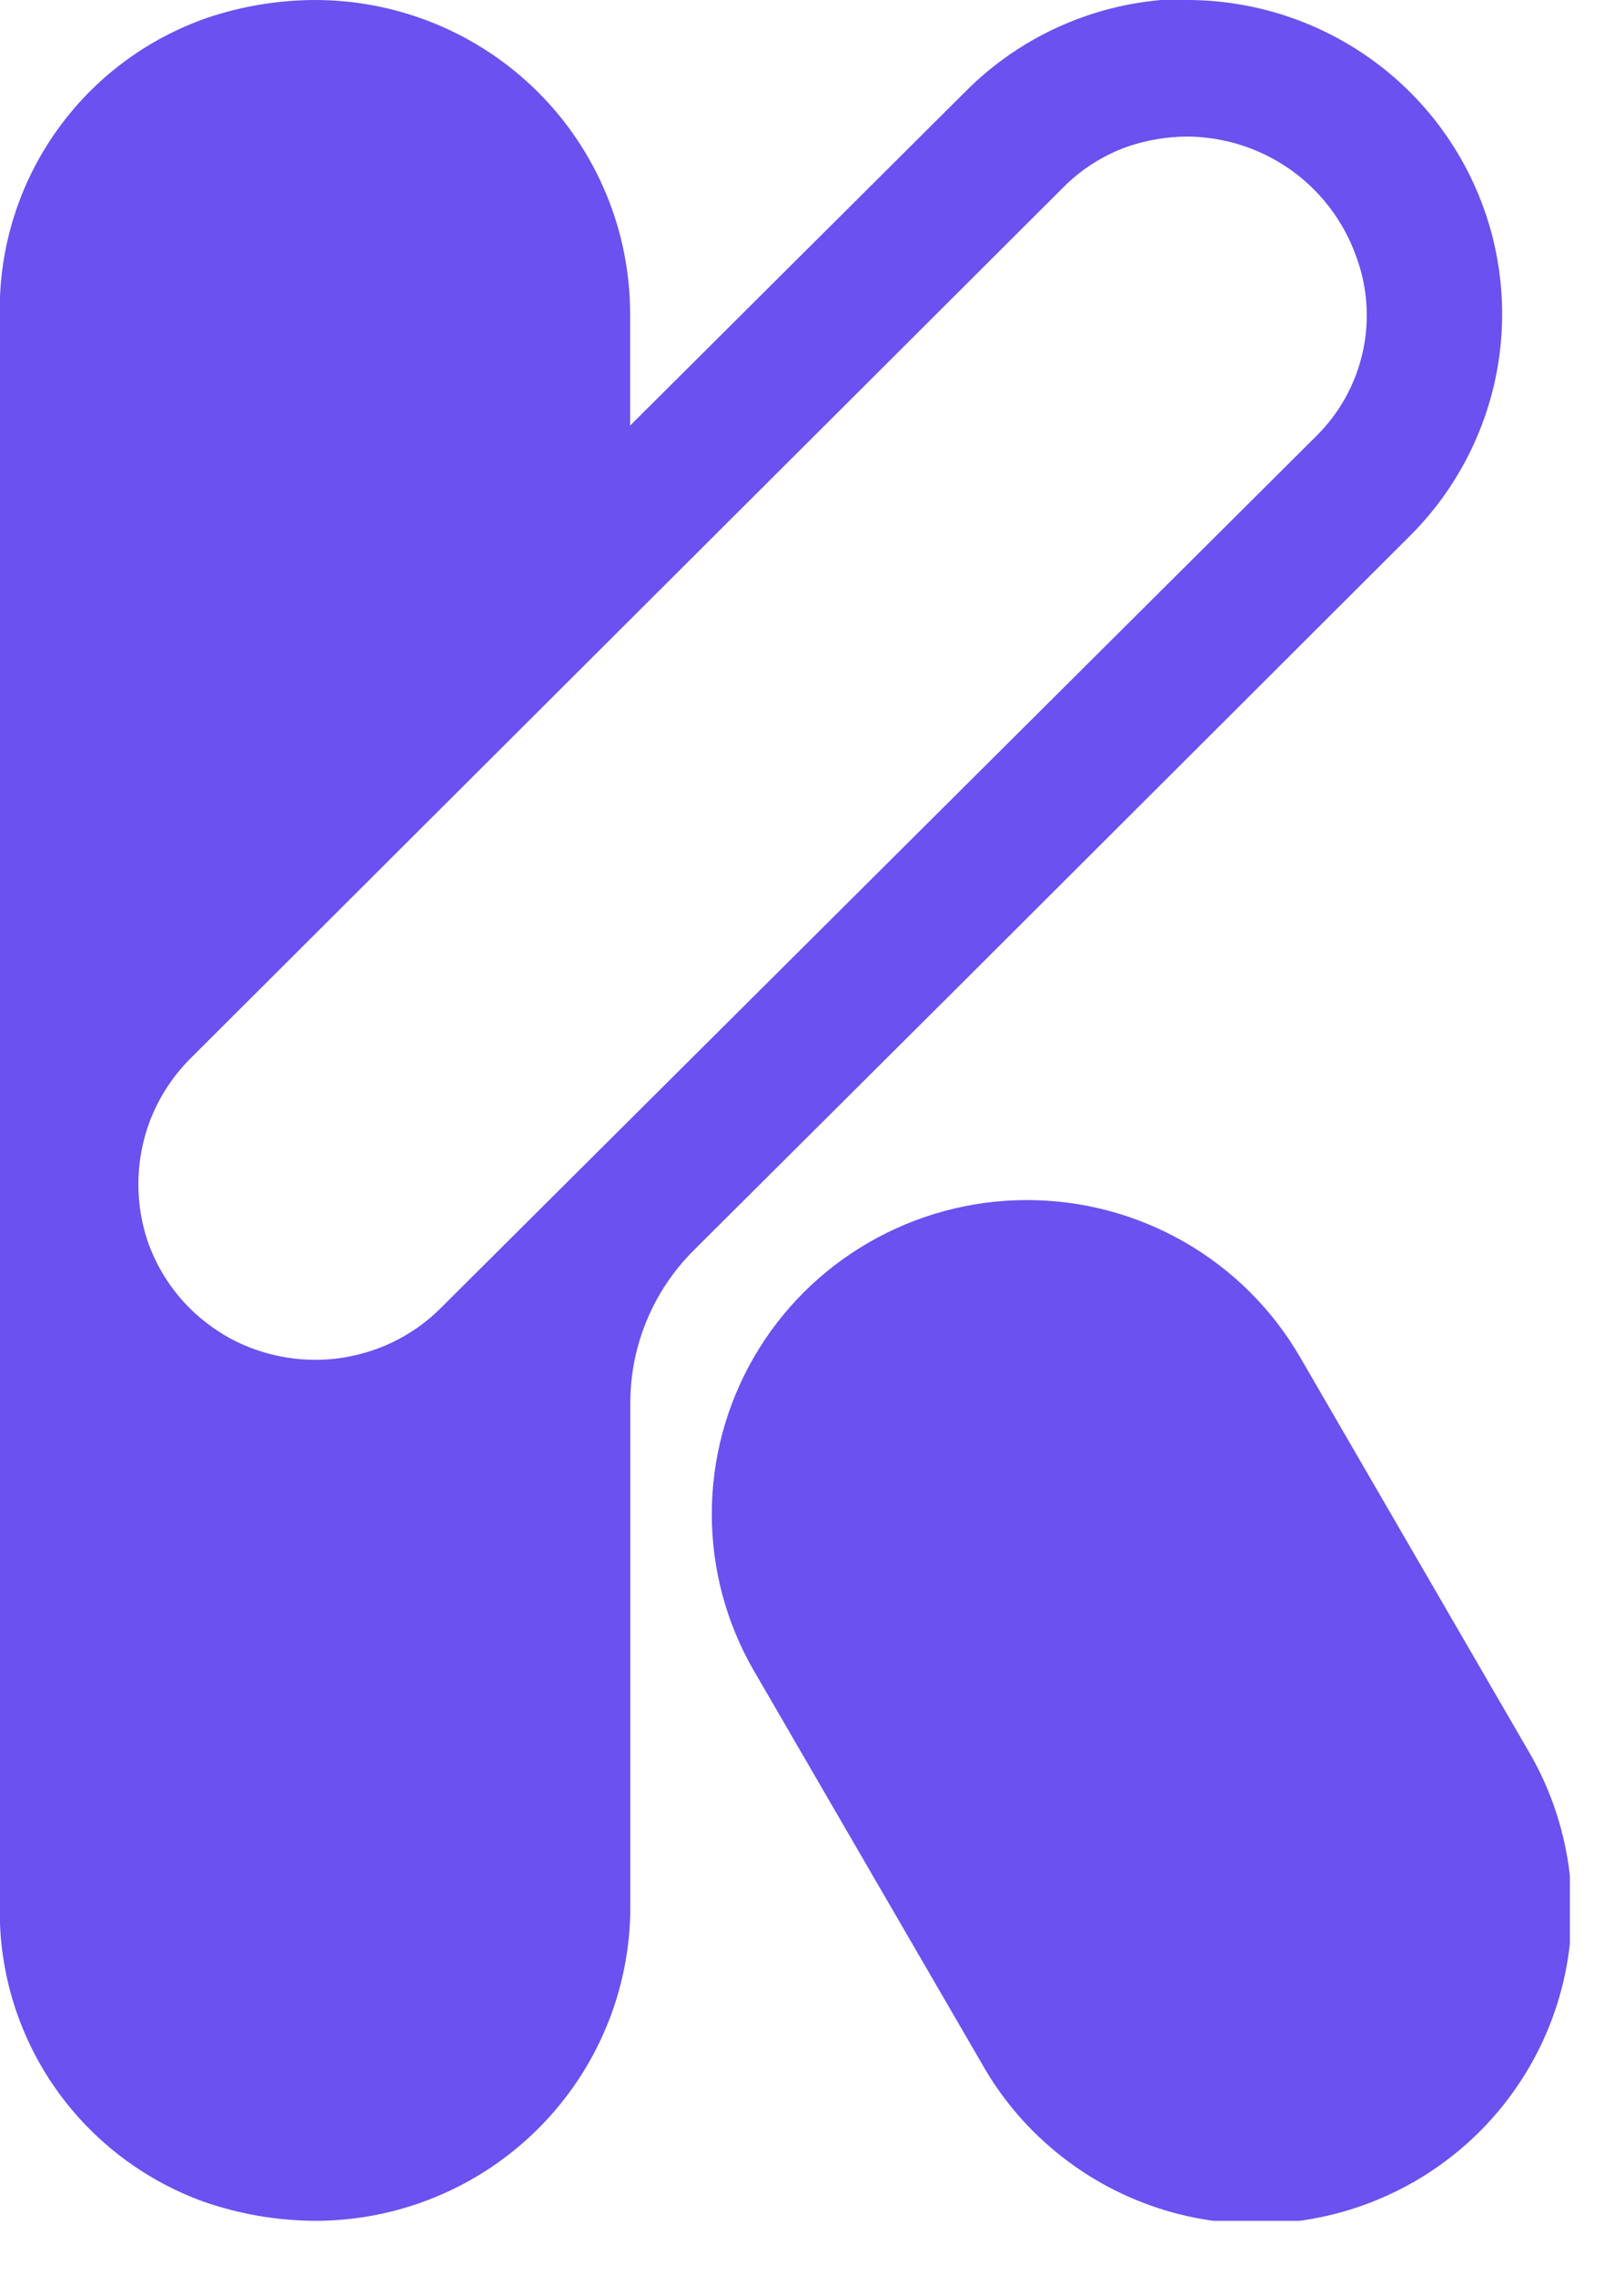 <svg width="30" height="42" viewBox="0 0 30 42" fill="none" xmlns="http://www.w3.org/2000/svg">
<g clip-path="url(#clip0_651_2501)">
<path d="M5.822 40.094C5.214 40.092 4.611 39.986 4.039 39.783C3.11 39.441 2.311 38.82 1.751 38.008C1.191 37.195 0.897 36.23 0.91 35.244V5.76C0.893 4.754 1.197 3.768 1.778 2.945C2.36 2.122 3.188 1.503 4.144 1.177C4.686 0.999 5.252 0.907 5.822 0.906C7.125 0.906 8.374 1.421 9.295 2.338C10.216 3.255 10.734 4.499 10.734 5.796V10.038L18.47 2.34C19.393 1.423 20.644 0.909 21.948 0.91C23.252 0.912 24.502 1.429 25.423 2.348C26.344 3.267 26.861 4.512 26.86 5.81C26.858 7.109 26.339 8.353 25.416 9.27L12.171 22.456C11.714 22.909 11.351 23.448 11.105 24.041C10.858 24.634 10.732 25.27 10.734 25.912V35.218C10.734 36.516 10.216 37.76 9.295 38.677C8.374 39.594 7.125 40.109 5.822 40.109V40.094ZM21.945 1.63C21.473 1.631 21.006 1.707 20.558 1.855C19.962 2.058 19.424 2.4 18.986 2.851L2.864 18.899C2.082 19.682 1.643 20.74 1.643 21.844C1.643 22.948 2.082 24.007 2.864 24.789C3.138 25.058 3.446 25.291 3.78 25.481C4.011 25.61 4.255 25.715 4.508 25.793C4.936 25.937 5.385 26.011 5.836 26.01C6.098 26.01 6.359 25.985 6.615 25.934C7.442 25.783 8.204 25.385 8.798 24.793L24.95 8.694C25.52 8.143 25.914 7.436 26.081 6.663C26.249 5.889 26.183 5.084 25.892 4.347C25.59 3.548 25.05 2.861 24.345 2.375C23.639 1.89 22.802 1.63 21.945 1.63Z" fill="#6B51EF"/>
<path d="M5.822 1.811C6.347 1.811 6.868 1.914 7.354 2.114C7.839 2.315 8.28 2.608 8.652 2.978C9.024 3.348 9.319 3.787 9.52 4.271C9.721 4.754 9.824 5.273 9.824 5.796V10.69L2.209 18.265C2.068 18.405 1.935 18.554 1.812 18.71V5.76C1.802 4.943 2.048 4.144 2.517 3.474C2.987 2.804 3.655 2.297 4.428 2.025C4.878 1.876 5.348 1.799 5.822 1.797V1.811ZM9.901 24.945C9.85 25.255 9.824 25.569 9.824 25.883V35.189C9.824 36.246 9.403 37.26 8.652 38.007C7.901 38.754 6.883 39.174 5.822 39.174C5.317 39.172 4.816 39.084 4.341 38.913C3.59 38.633 2.944 38.129 2.493 37.469C2.041 36.81 1.806 36.027 1.819 35.229V24.981C1.94 25.138 2.07 25.288 2.209 25.43C2.534 25.755 2.901 26.037 3.3 26.267C3.57 26.415 3.854 26.536 4.148 26.629C4.671 26.803 5.219 26.892 5.771 26.894C6.093 26.895 6.415 26.865 6.731 26.803C7.734 26.612 8.655 26.127 9.377 25.408L9.85 24.937L9.901 24.945ZM21.894 -0.022C20.363 -0.005 18.9 0.613 17.826 1.699L11.64 7.857V5.796C11.64 4.259 11.027 2.784 9.935 1.697C8.843 0.61 7.362 -0 5.818 -0C5.152 0.002 4.49 0.11 3.857 0.319C2.722 0.706 1.738 1.44 1.046 2.415C0.353 3.39 -0.014 4.558 -0.004 5.752V35.243C-0.015 36.417 0.339 37.565 1.008 38.531C1.678 39.496 2.631 40.232 3.737 40.638C4.407 40.874 5.111 40.996 5.822 41C7.366 41 8.847 40.389 9.938 39.302C11.03 38.215 11.644 36.741 11.644 35.204V25.897C11.644 24.842 12.066 23.829 12.815 23.083L14.38 21.525L15.41 20.5L17.673 18.247L26.042 9.897C26.857 9.086 27.412 8.053 27.637 6.929C27.862 5.804 27.747 4.638 27.306 3.579C26.866 2.519 26.12 1.614 25.162 0.977C24.204 0.34 23.078 -0 21.927 -0L21.894 -0.022ZM5.822 25.104C5.466 25.104 5.112 25.047 4.774 24.934C4.586 24.872 4.405 24.794 4.232 24.698C3.966 24.549 3.721 24.365 3.504 24.151C3.148 23.796 2.879 23.363 2.718 22.887C2.502 22.222 2.502 21.506 2.718 20.84C2.879 20.35 3.153 19.905 3.519 19.54L19.627 3.474C19.967 3.127 20.383 2.863 20.842 2.702C21.194 2.584 21.562 2.523 21.934 2.521C22.612 2.526 23.272 2.736 23.827 3.124C24.382 3.513 24.804 4.061 25.038 4.695C25.258 5.265 25.307 5.886 25.177 6.484C25.048 7.081 24.747 7.627 24.31 8.056L8.14 24.151C7.676 24.614 7.082 24.926 6.437 25.046C6.234 25.086 6.028 25.105 5.822 25.104Z" fill="#6B51EF"/>
<path d="M23.182 40.094C22.319 40.093 21.472 39.867 20.725 39.438C19.978 39.009 19.357 38.392 18.924 37.649L14.718 30.404C14.067 29.281 13.89 27.945 14.228 26.692C14.565 25.439 15.389 24.371 16.518 23.722C17.646 23.074 18.987 22.898 20.246 23.234C21.505 23.57 22.578 24.39 23.229 25.514L27.432 32.759C27.863 33.502 28.09 34.345 28.09 35.203C28.09 36.061 27.863 36.904 27.433 37.648C27.002 38.391 26.383 39.008 25.636 39.438C24.89 39.867 24.044 40.094 23.182 40.094Z" fill="#6B51EF"/>
<path d="M18.965 23.967C19.668 23.967 20.359 24.152 20.969 24.501C21.579 24.851 22.086 25.353 22.439 25.959L26.646 33.204C27.177 34.12 27.32 35.208 27.045 36.229C26.77 37.25 26.099 38.12 25.179 38.649C24.26 39.177 23.167 39.32 22.141 39.046C21.116 38.773 20.241 38.105 19.71 37.189L15.504 29.944C15.153 29.338 14.968 28.652 14.968 27.953C14.968 27.254 15.152 26.567 15.503 25.962C15.853 25.356 16.358 24.853 16.965 24.503C17.573 24.152 18.262 23.968 18.965 23.967ZM18.965 22.155C17.943 22.156 16.94 22.425 16.056 22.934C15.171 23.443 14.437 24.175 13.927 25.056C13.417 25.937 13.148 26.936 13.149 27.953C13.149 28.97 13.418 29.969 13.929 30.849L18.135 38.094C18.512 38.764 19.019 39.351 19.626 39.824C20.233 40.297 20.928 40.645 21.671 40.848C22.414 41.051 23.19 41.105 23.954 41.007C24.719 40.909 25.456 40.661 26.123 40.278C26.791 39.894 27.375 39.383 27.842 38.772C28.309 38.162 28.65 37.466 28.845 36.724C29.04 35.981 29.085 35.208 28.977 34.448C28.869 33.689 28.611 32.958 28.218 32.298L24.015 25.053C23.503 24.171 22.767 23.439 21.88 22.93C20.994 22.421 19.988 22.154 18.965 22.155Z" fill="#6B51EF"/>
</g>
<defs>
<clipPath id="clip0_651_2501">
<rect width="29" height="41" fill="white"/>
</clipPath>
</defs>
</svg>
